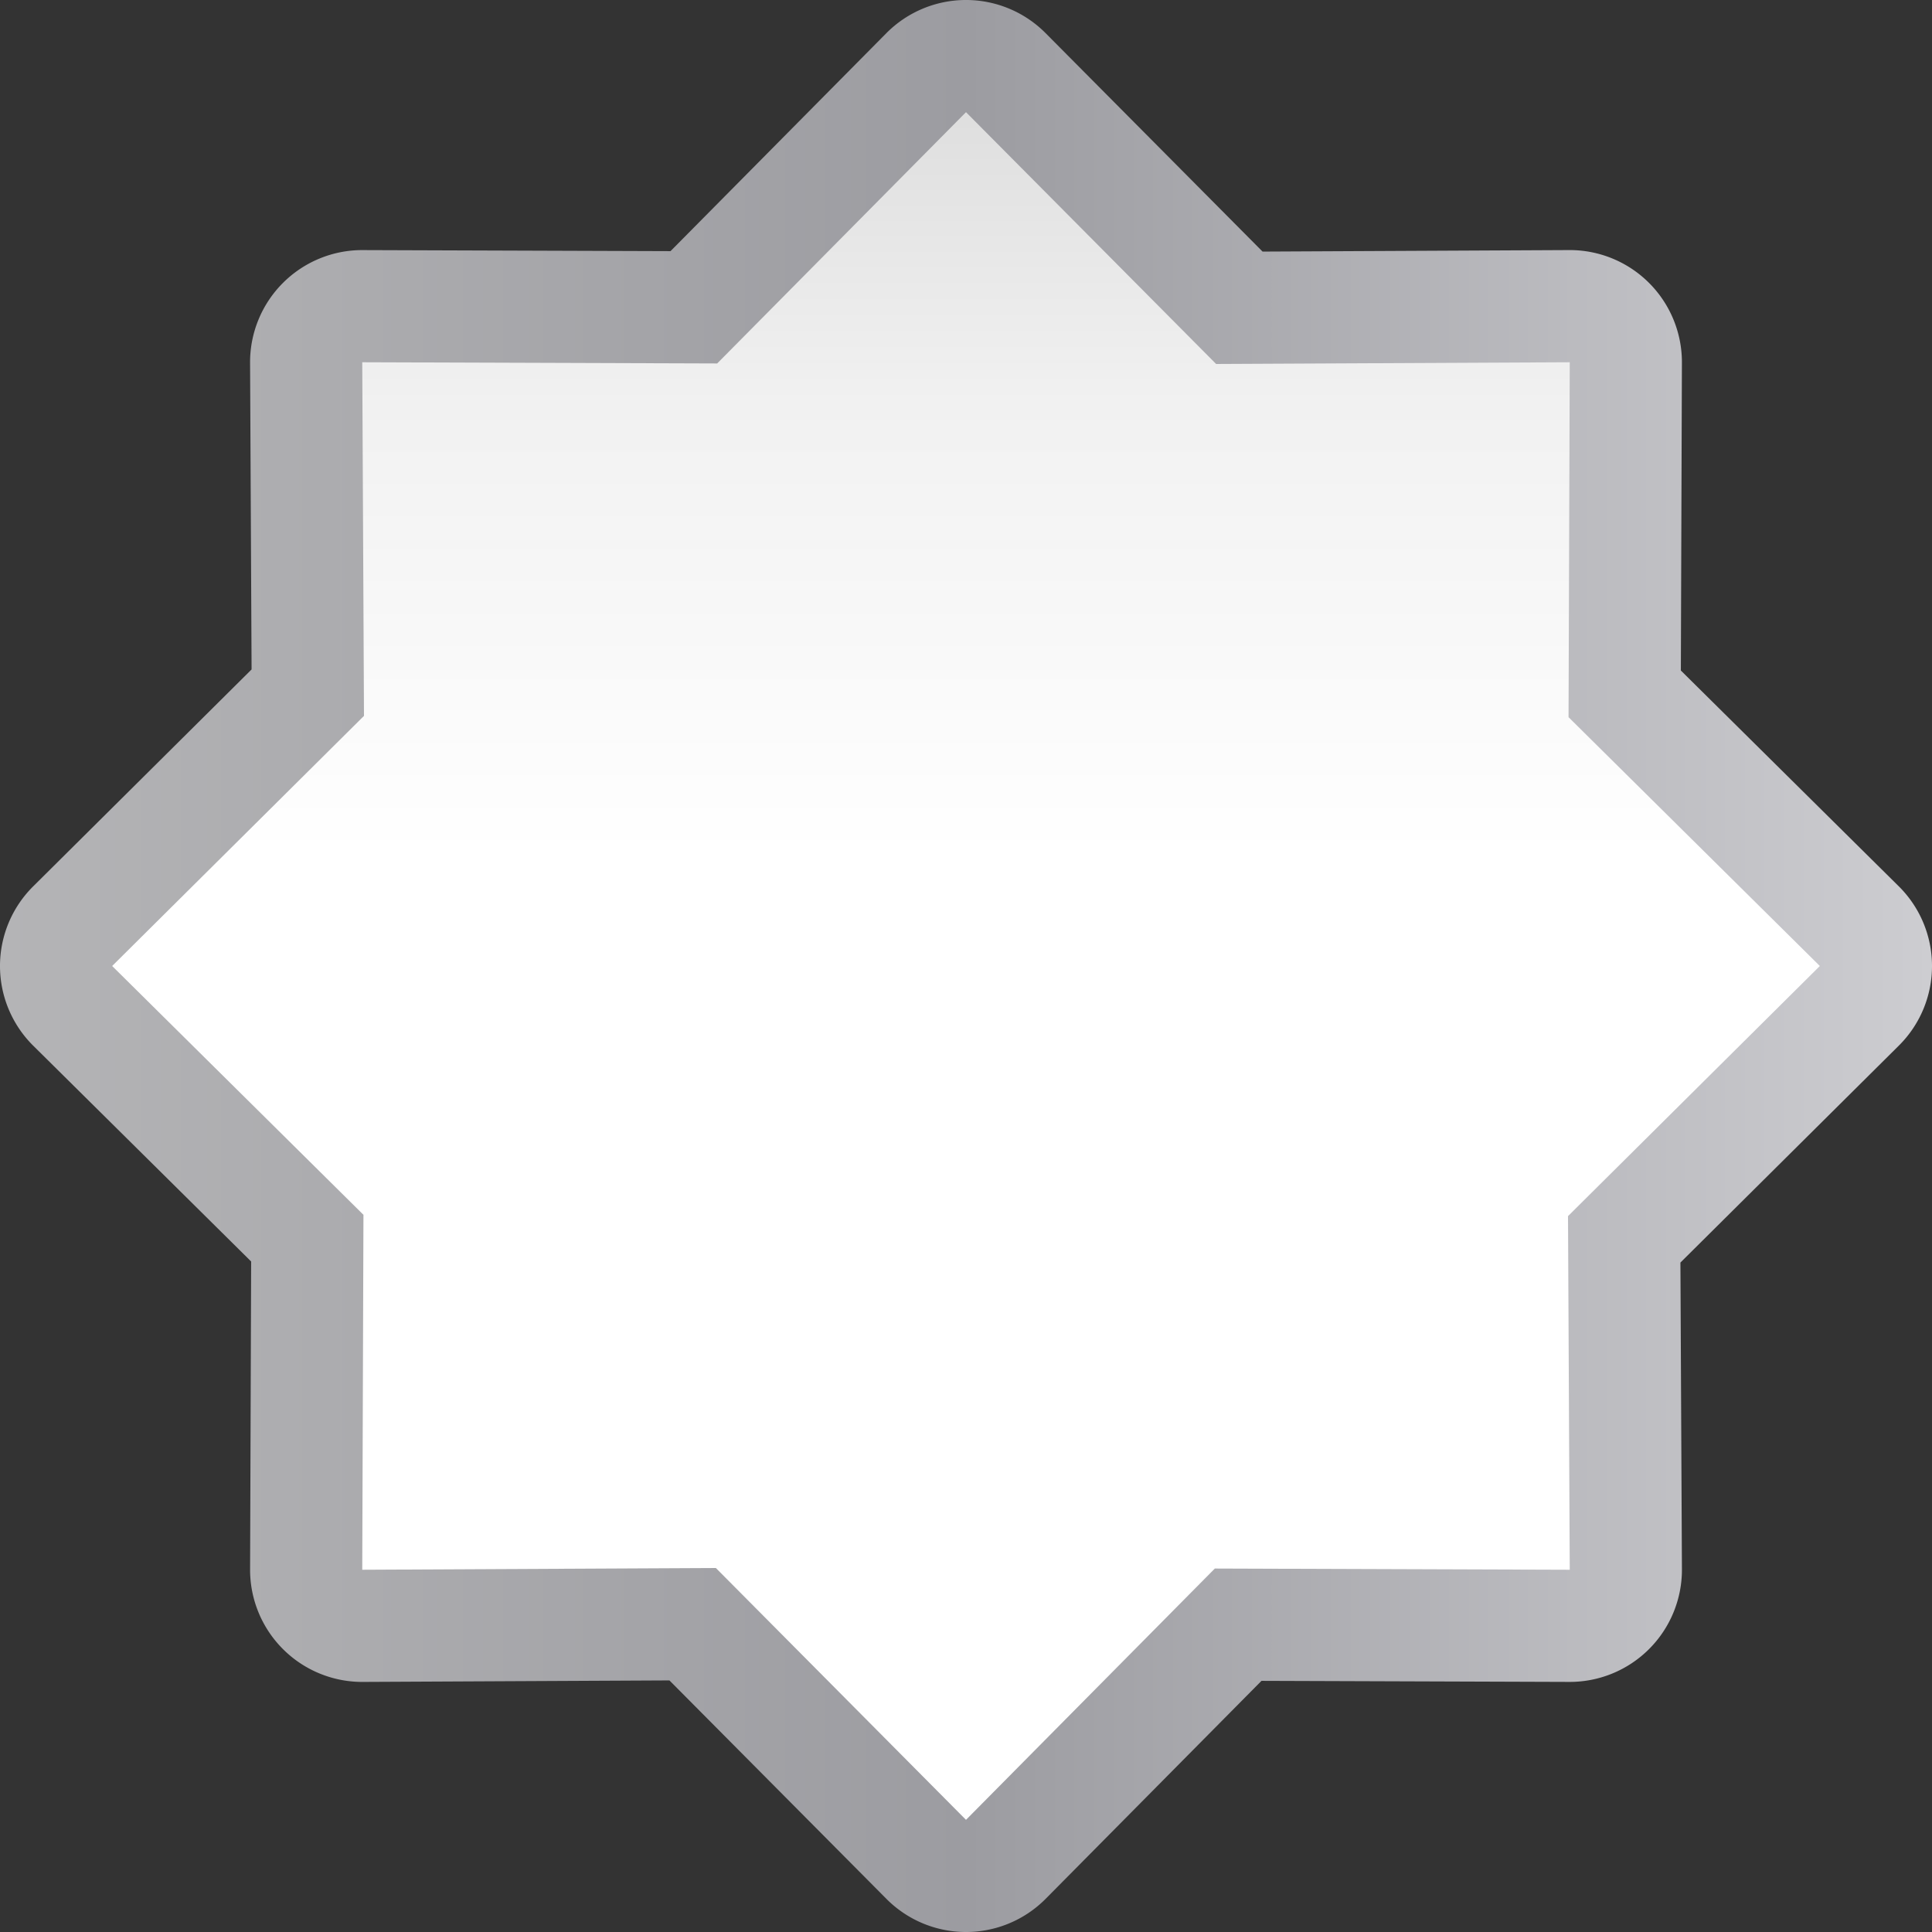 <svg height="16" viewBox="0 0 16 16" width="16" xmlns="http://www.w3.org/2000/svg" xmlns:xlink="http://www.w3.org/1999/xlink"><rect x="0" y="0" width="16" height="16" fill="#333333" stroke="none"/><linearGradient id="a" gradientUnits="userSpaceOnUse" x1="0" x2="128" y1="-64" y2="-64"><stop offset="0" stop-color="#b4b4b6"/><stop offset=".5" stop-color="#9c9ca1"/><stop offset="1" stop-color="#cdcdd1"/></linearGradient><linearGradient id="b" gradientUnits="userSpaceOnUse" x1="64" x2="64" y1="-128" y2="-8"><stop offset="0" stop-color="#fff"/><stop offset=".594" stop-color="#fff"/><stop offset=".844" stop-color="#f1f1f1"/><stop offset=".906" stop-color="#eaeaea"/><stop offset="1" stop-color="#dfdfdf"/></linearGradient><path d="m63.928-128a7.432 7.432 0 0 0 -5.201 2.195l-14.375 14.473-20.314-.1a7.432 7.432 0 0 0 -7.469 7.457l.07 20.398-14.436 14.295a7.432 7.432 0 0 0 -.008 10.555l14.473 14.375-.1 20.314a7.432 7.432 0 0 0 7.457 7.469l20.398-.07 14.295 14.436a7.432 7.432 0 0 0 10.555.008l14.375-14.473 20.314.1a7.432 7.432 0 0 0 7.469-7.457l-.07-20.398 14.436-14.295a7.432 7.432 0 0 0 .008-10.555l-14.473-14.375.1-20.314a7.432 7.432 0 0 0 -7.457-7.469l-20.398.07-14.295-14.436a7.432 7.432 0 0 0 -5.354-2.203z" fill="url(#a)" transform="matrix(.125 0 0 -.125 -0 -0)"/><path d="m64-7.431-16.485-16.649-23.515.08.115-23.429-16.684-16.571 16.649-16.485-.08-23.515 23.429.115 16.571-16.684 16.485 16.649 23.515-.08-.115 23.429 16.684 16.571-16.649 16.485.08 23.515-23.429-.115z" fill="url(#b)" transform="matrix(.125 0 0 -.125 -0 -0)"/></svg>
